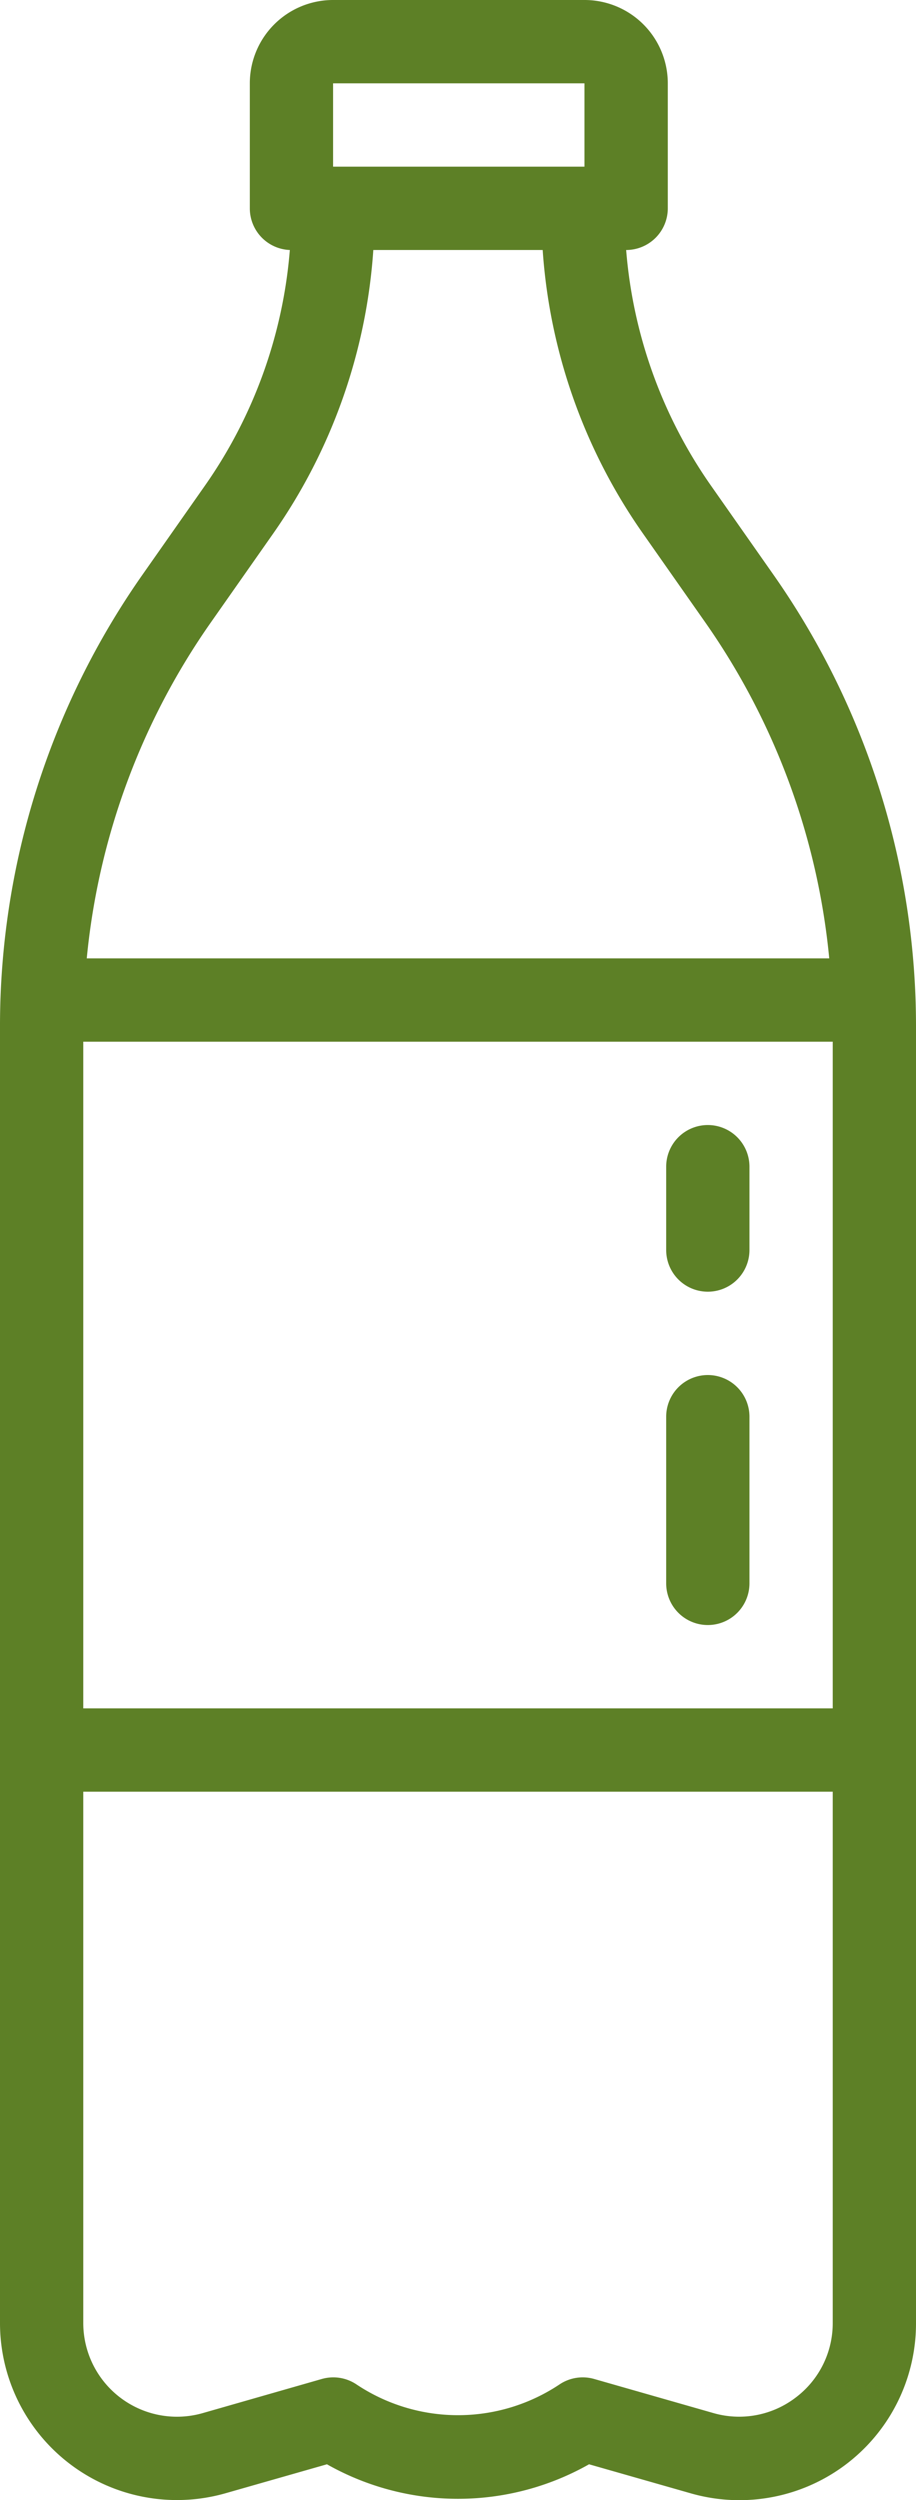 <svg id="Capa_1" data-name="Capa 1" xmlns="http://www.w3.org/2000/svg" viewBox="0 0 176 480.01"><defs><style>.cls-1{fill:#5d8026;}</style></defs><g id="outline"><path class="cls-1" d="M316.6,126.33l-12-17.1A91.54,91.54,0,0,1,288.31,64a8,8,0,0,0,8-8V32a16,16,0,0,0-16-16H232a16,16,0,0,0-16,16V56a8,8,0,0,0,7.69,8,91.52,91.52,0,0,1-16.32,45.25l-12,17.1A150.83,150.83,0,0,0,168,213.26V462a34,34,0,0,0,43.34,32.69l19.48-5.56a51.13,51.13,0,0,0,50.36,0l19.48,5.56A33.93,33.93,0,0,0,344,462V213.26A150.83,150.83,0,0,0,316.6,126.33ZM184,216H328V344H184ZM232,32h48.3V48H232ZM208.51,135.51l12-17.1A107.4,107.4,0,0,0,239.73,64h32.54a107.4,107.4,0,0,0,19.25,54.41l12,17.1A134.75,134.75,0,0,1,327.33,200H184.67A134.75,134.75,0,0,1,208.51,135.51ZM320.84,476.35a17.89,17.89,0,0,1-15.79,2.94l-22.85-6.53a8,8,0,0,0-6.64,1,35.16,35.16,0,0,1-39.12,0,8,8,0,0,0-6.64-1L207,479.29A18,18,0,0,1,184,462V360H328V462A17.86,17.86,0,0,1,320.84,476.35Z" transform="translate(-168 -16)"/><path class="cls-1" d="M304,232a8,8,0,0,0-8,8v16a8,8,0,0,0,16,0V240A8,8,0,0,0,304,232Z" transform="translate(-168 -16)"/><path class="cls-1" d="M304,280a8,8,0,0,0-8,8v32a8,8,0,0,0,16,0V288A8,8,0,0,0,304,280Z" transform="translate(-168 -16)"/></g></svg>